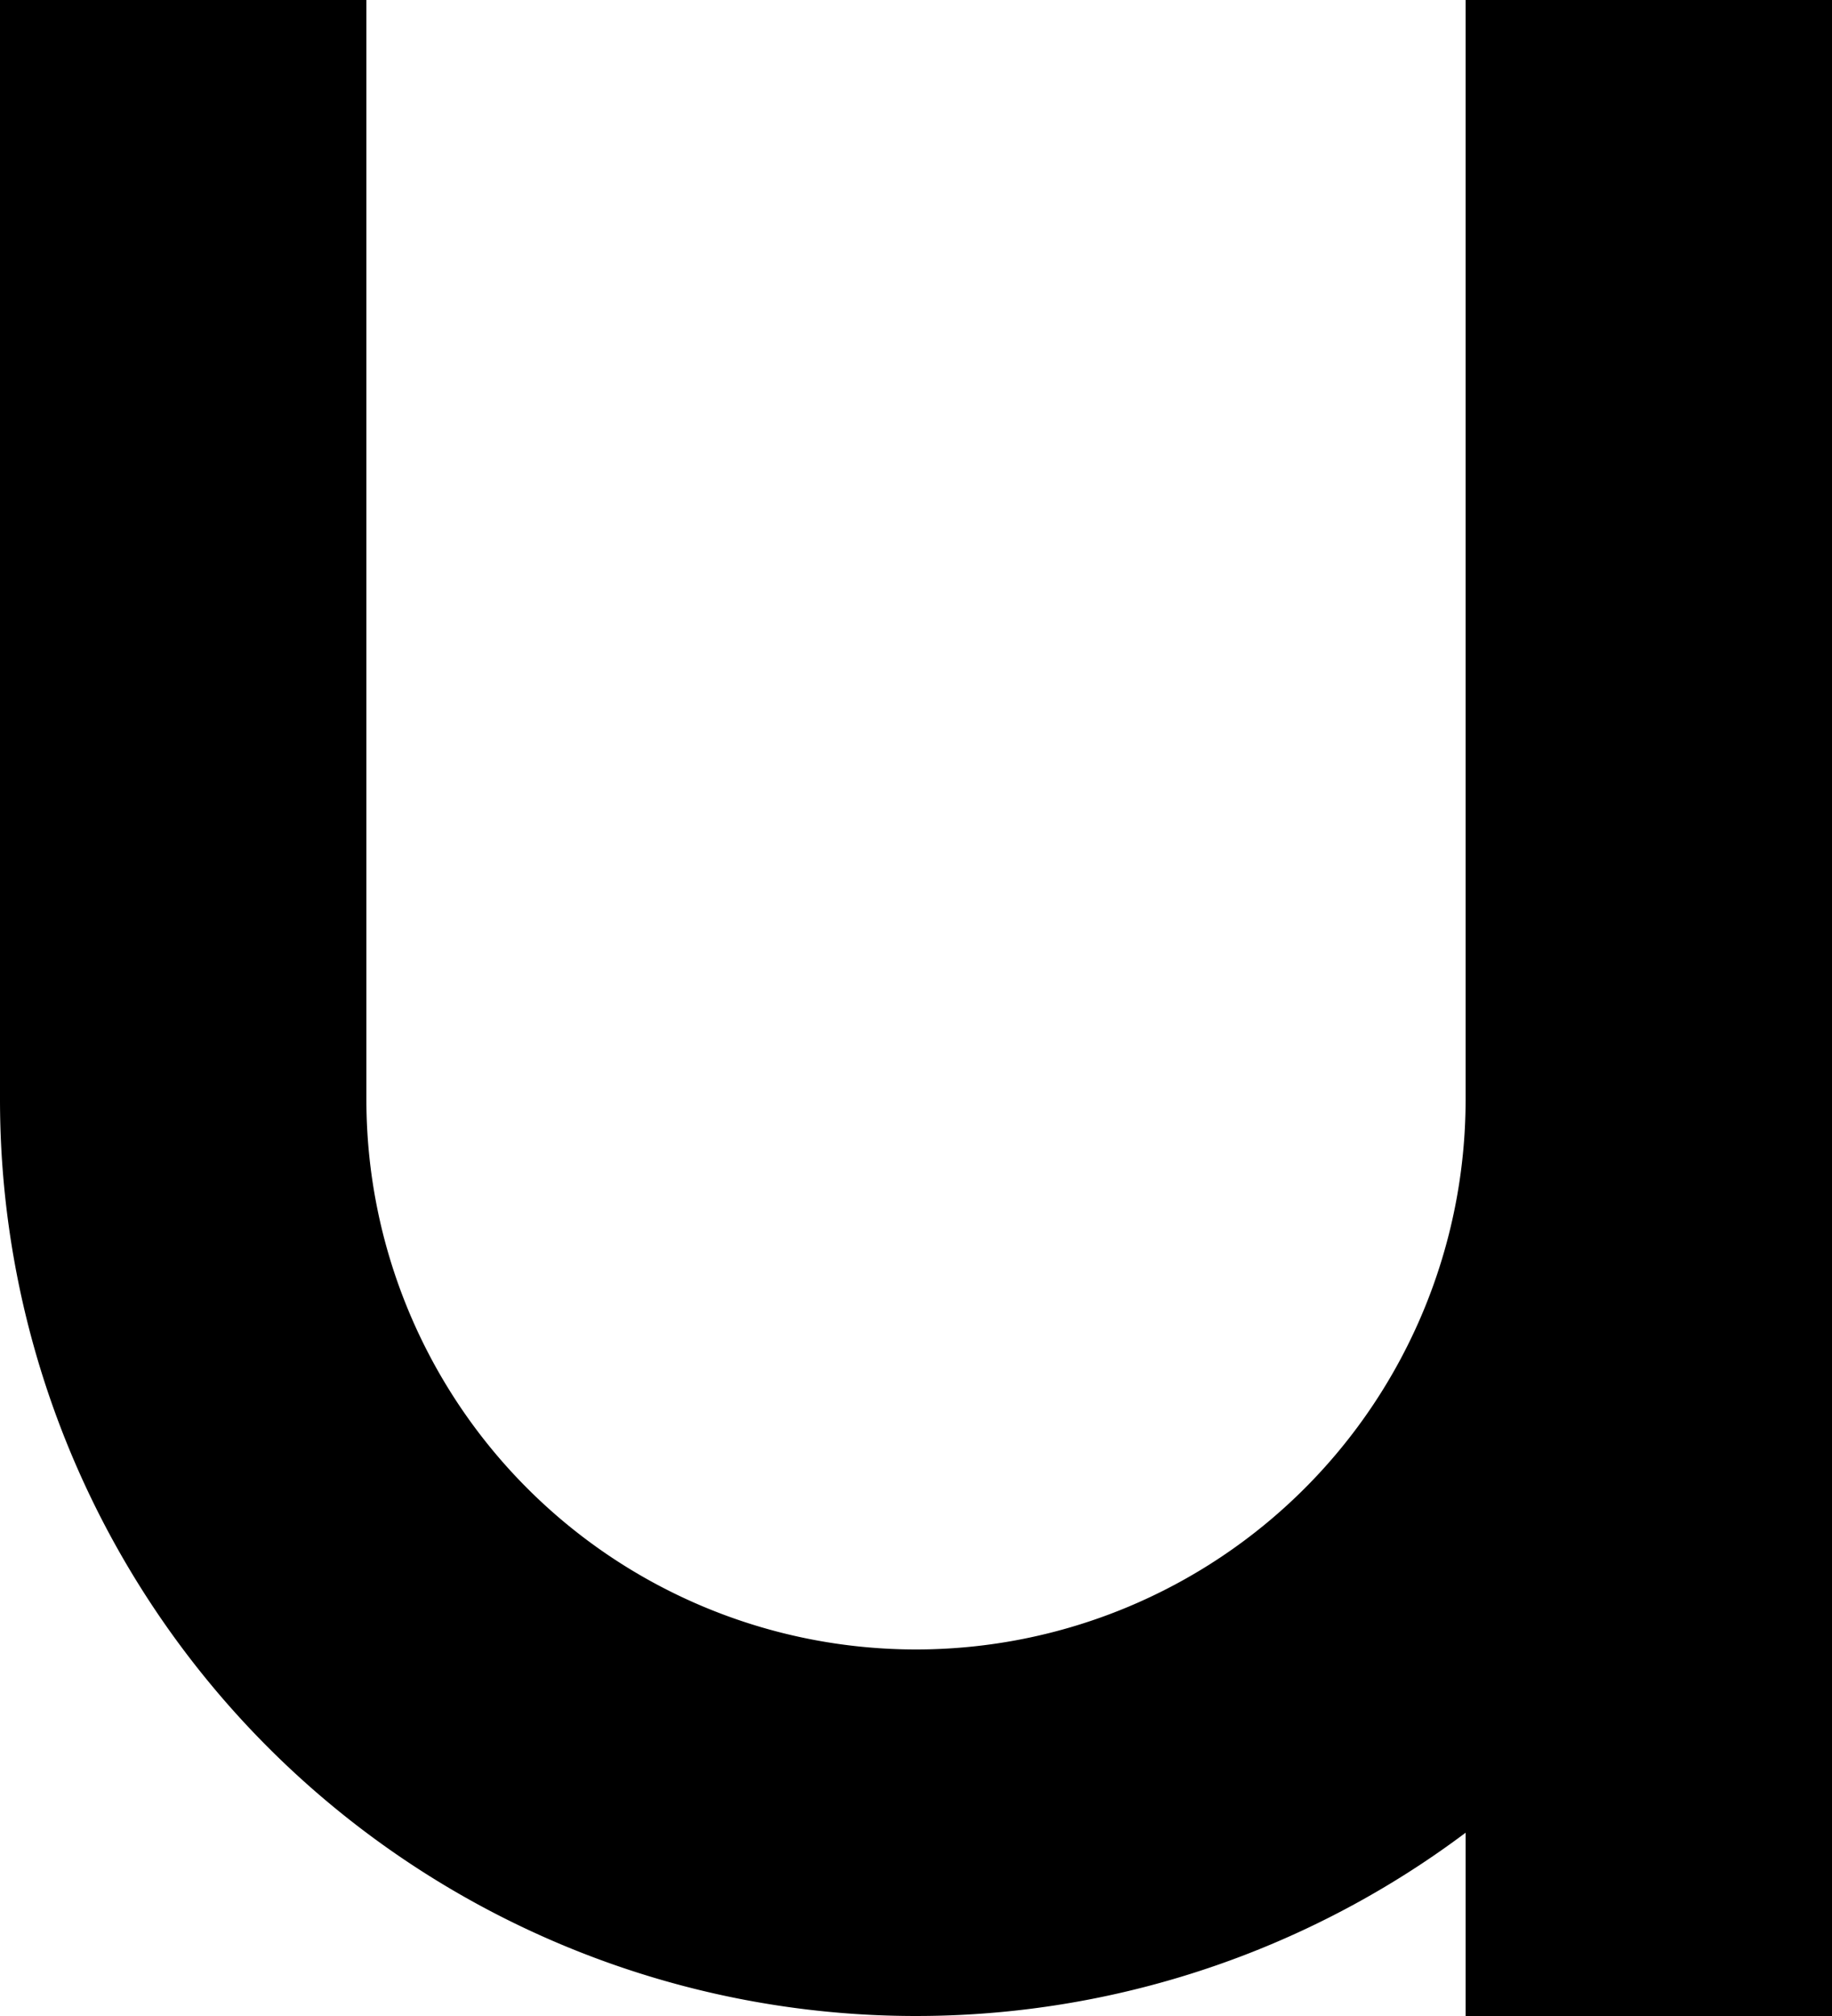 <svg xmlns="http://www.w3.org/2000/svg" viewBox="-1.16264e-14 -5.5 5 5.5">
	<path d="M 5 -5.5 L 4 -5.5 L 4 -2.5 A 1 1 180 0 1 1 -2.5 L 1 -5.5 L -0 -5.5 L 0 -2.5 A 2.5 2.5 180 0 0 4 -0.5 L 4 0 L 5 -0 Z" fill="#000000"/>
</svg>